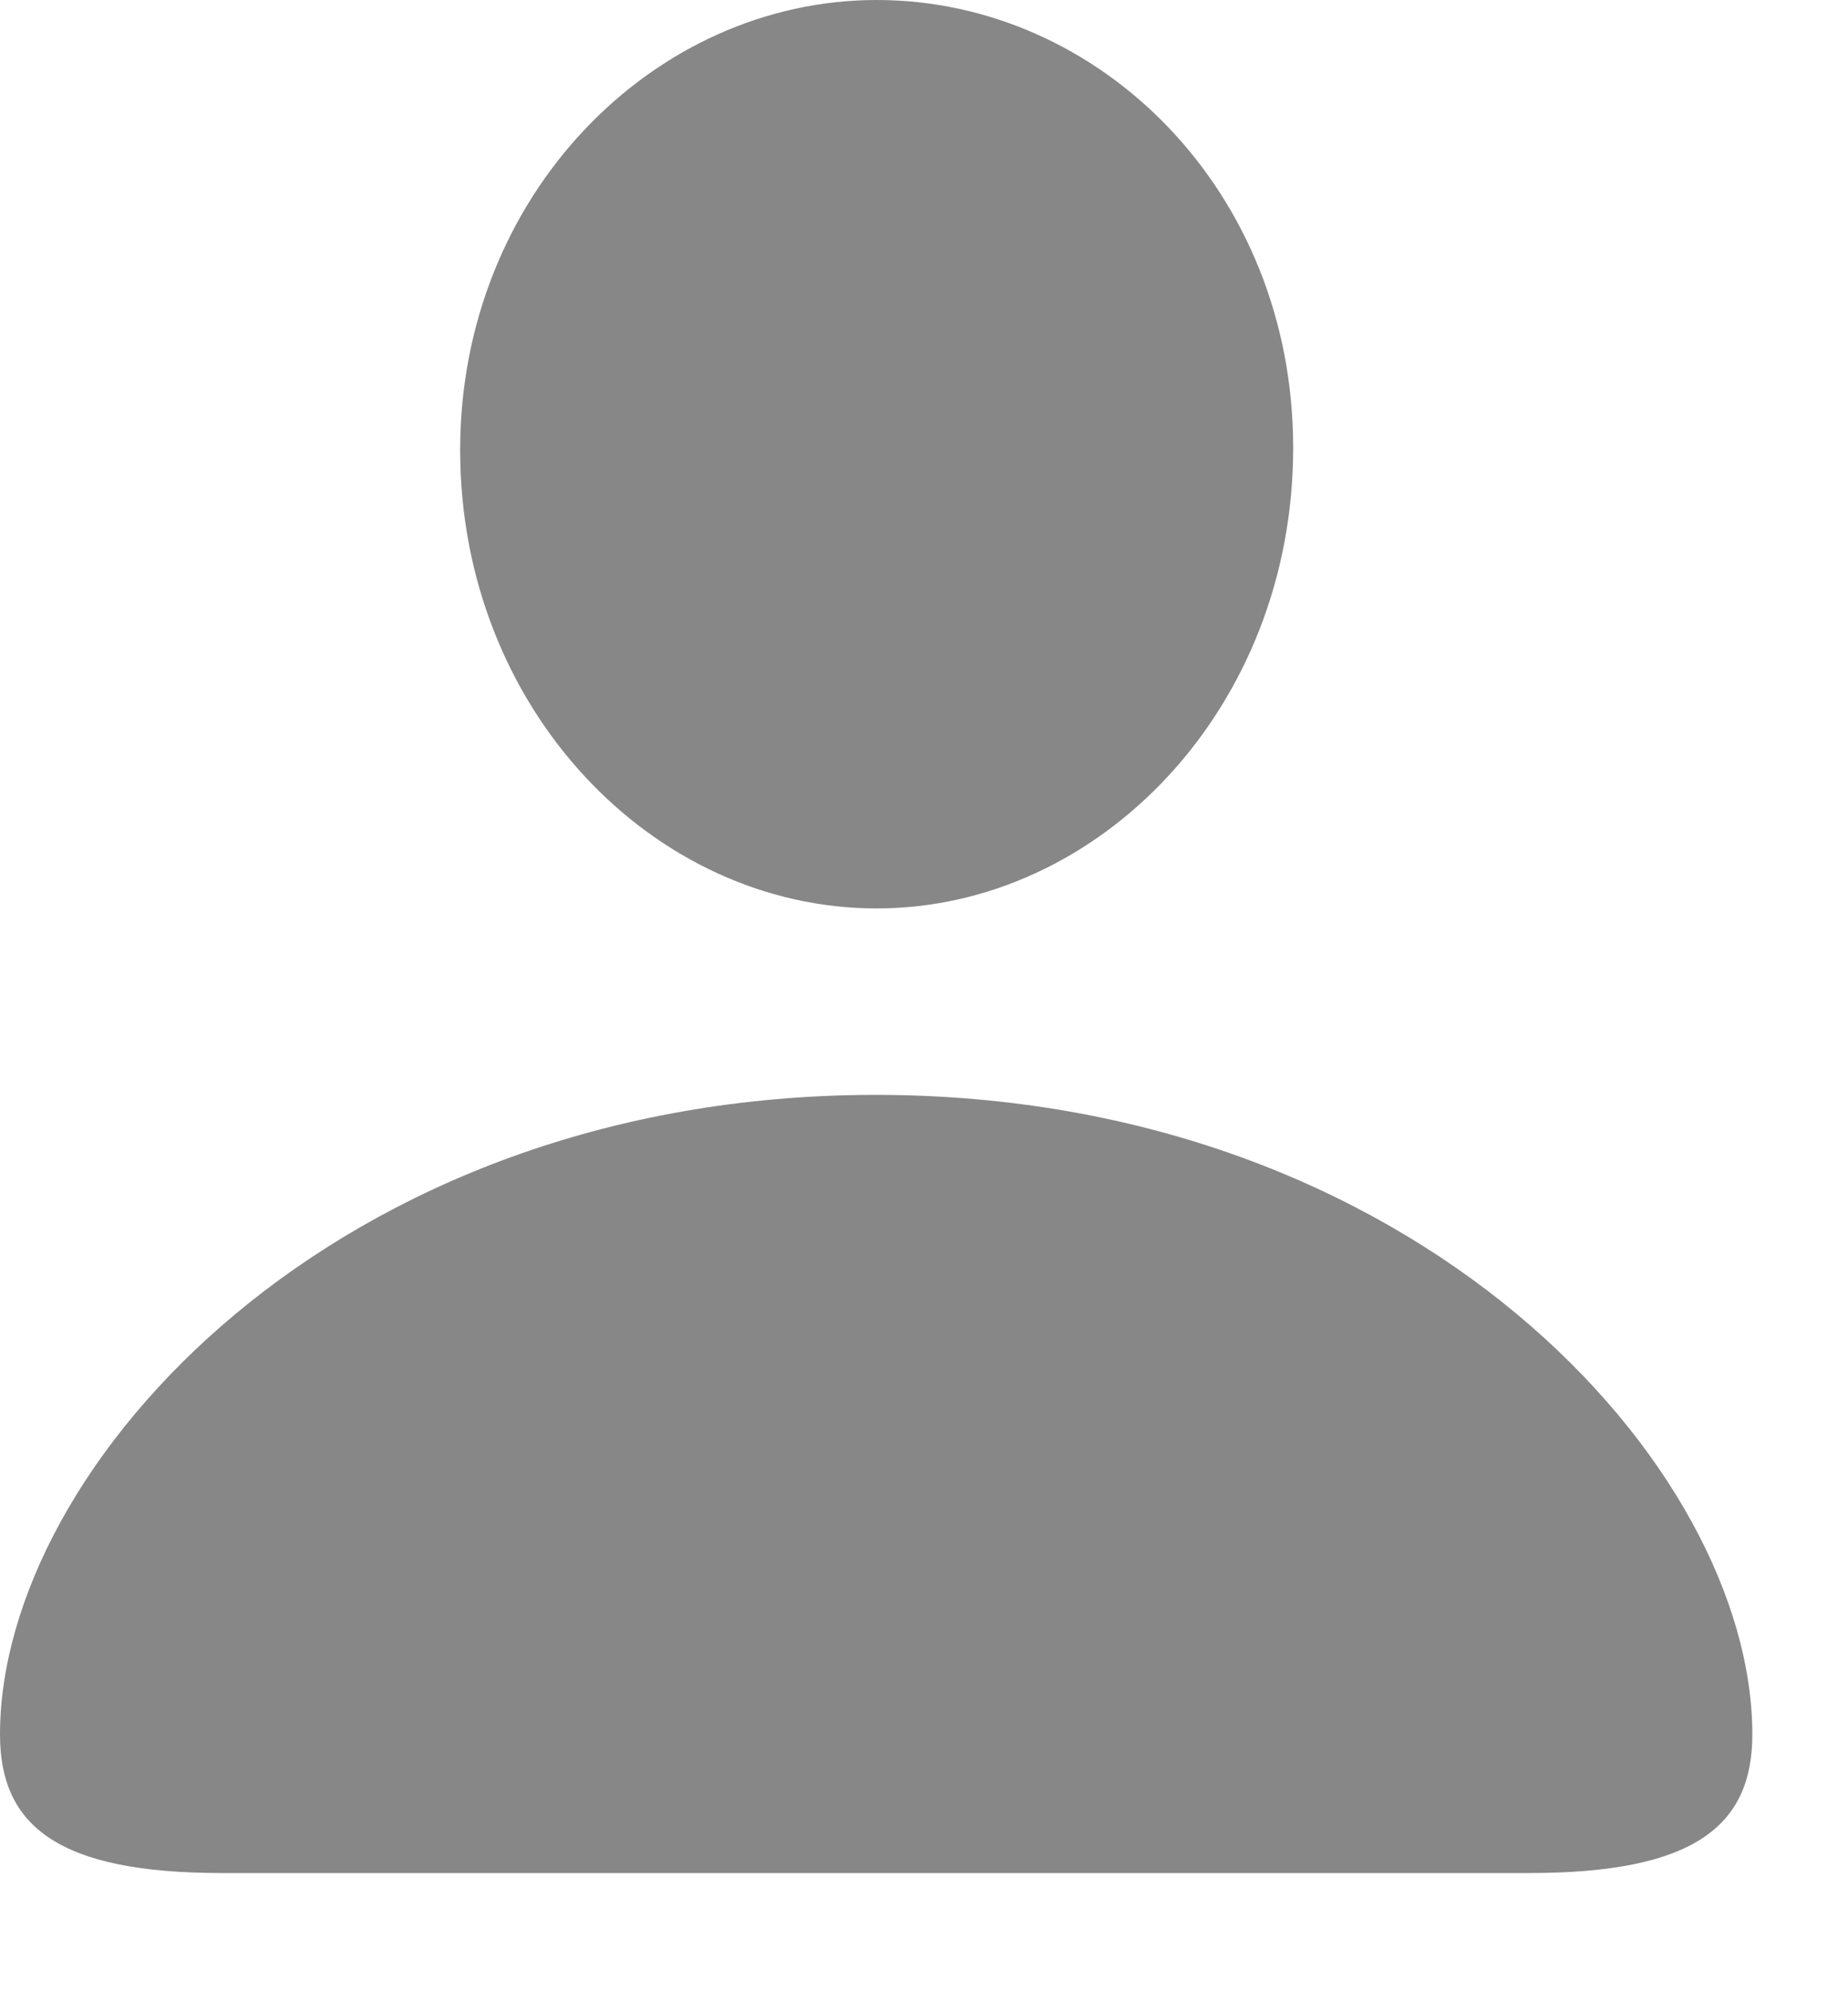 <svg width="13" height="14" viewBox="0 0 13 14" fill="none" xmlns="http://www.w3.org/2000/svg">
<path d="M6.167 6.387C7.734 6.387 9.097 4.98 9.097 3.149C9.097 1.34 7.734 0 6.167 0C4.6 0 3.237 1.37 3.237 3.164C3.237 4.98 4.592 6.387 6.167 6.387ZM1.56 13.169H10.759C11.916 13.169 12.327 12.839 12.327 12.195C12.327 10.305 9.961 7.698 6.16 7.698C2.366 7.698 0 10.305 0 12.195C0 12.839 0.41 13.169 1.56 13.169Z" fill="#373737" fill-opacity="0.6"/>
</svg>
